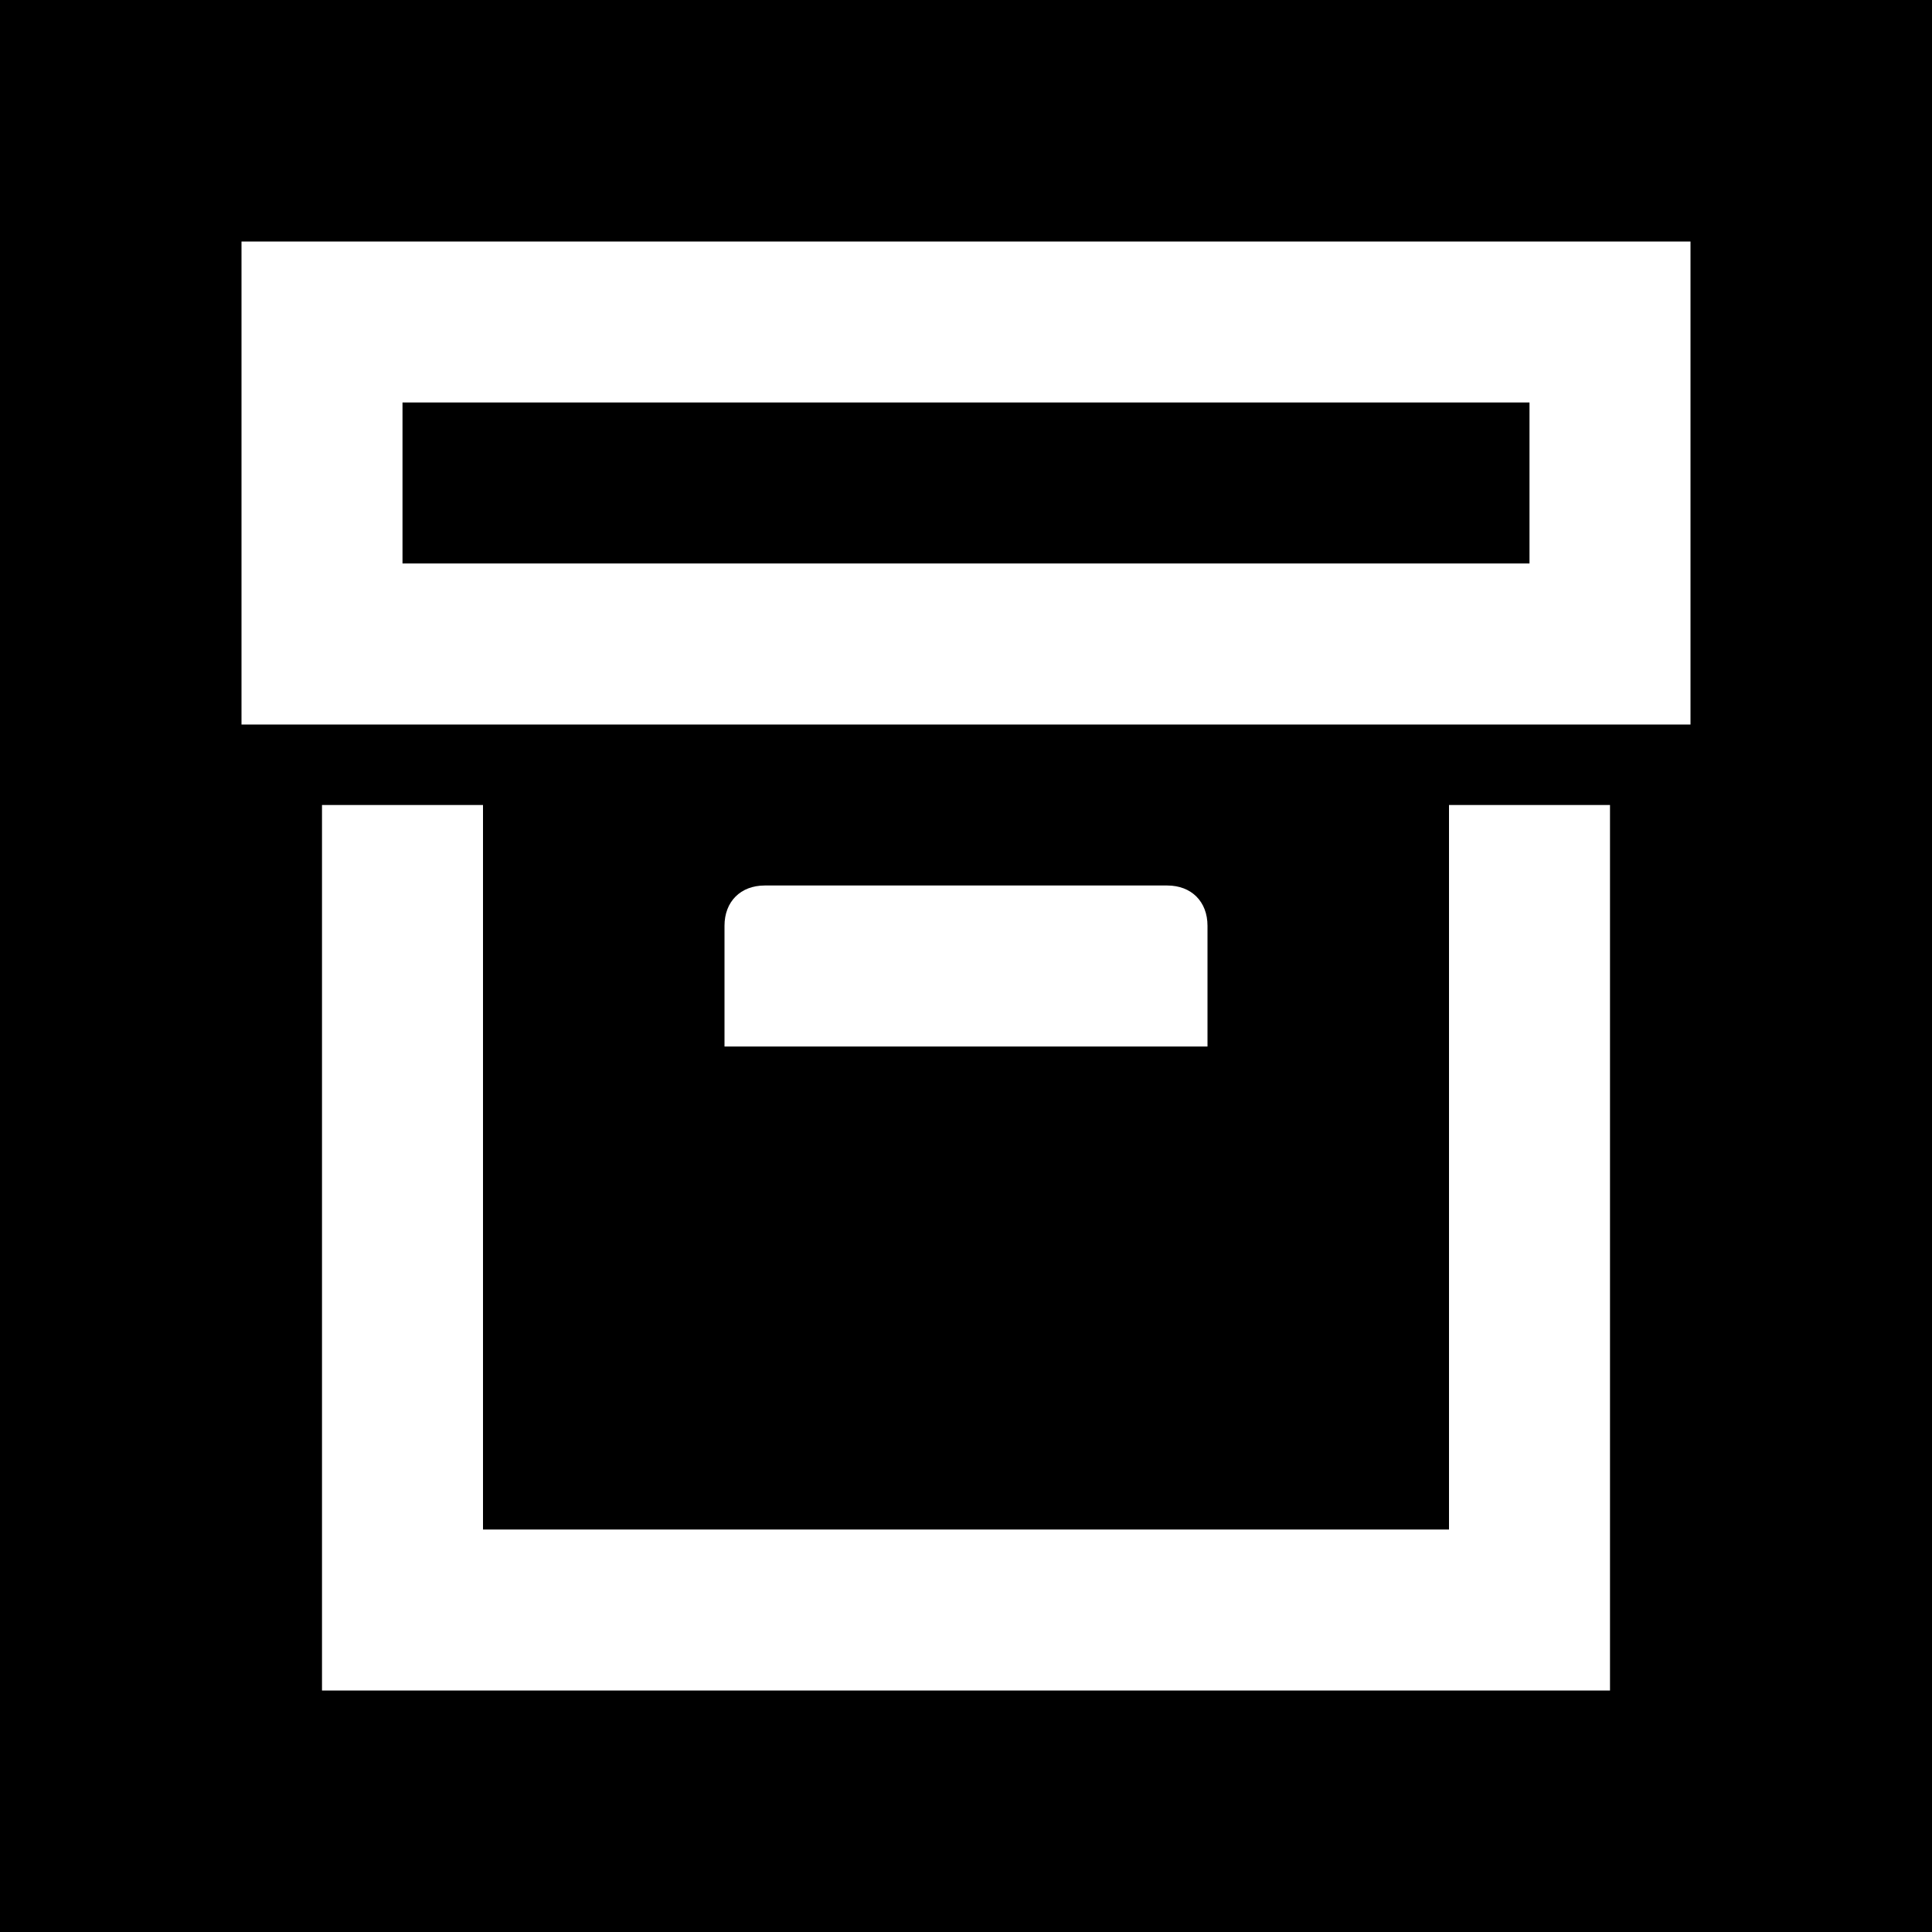 <?xml version="1.0" encoding="utf-8"?>
<!-- Generator: Adobe Illustrator 25.4.1, SVG Export Plug-In . SVG Version: 6.00 Build 0)  -->
<svg version="1.1" id="Layer_1" xmlns="http://www.w3.org/2000/svg" xmlns:xlink="http://www.w3.org/1999/xlink" x="0px" y="0px"
	 viewBox="0 0 24 24" style="enable-background:new 0 0 24 24;" xml:space="preserve">
<path d="M20,21H4V10h2v9h12v-9h2V21 M3,3h18v6H3V3 M9.5,11h5c0.3,0,0.5,0.2,0.5,0.5V13H9v-1.5C9,11.2,9.2,11,9.5,11 M5,5v2h14V5H5z
	 M24,0H0v24h24V0z"/>
</svg>
